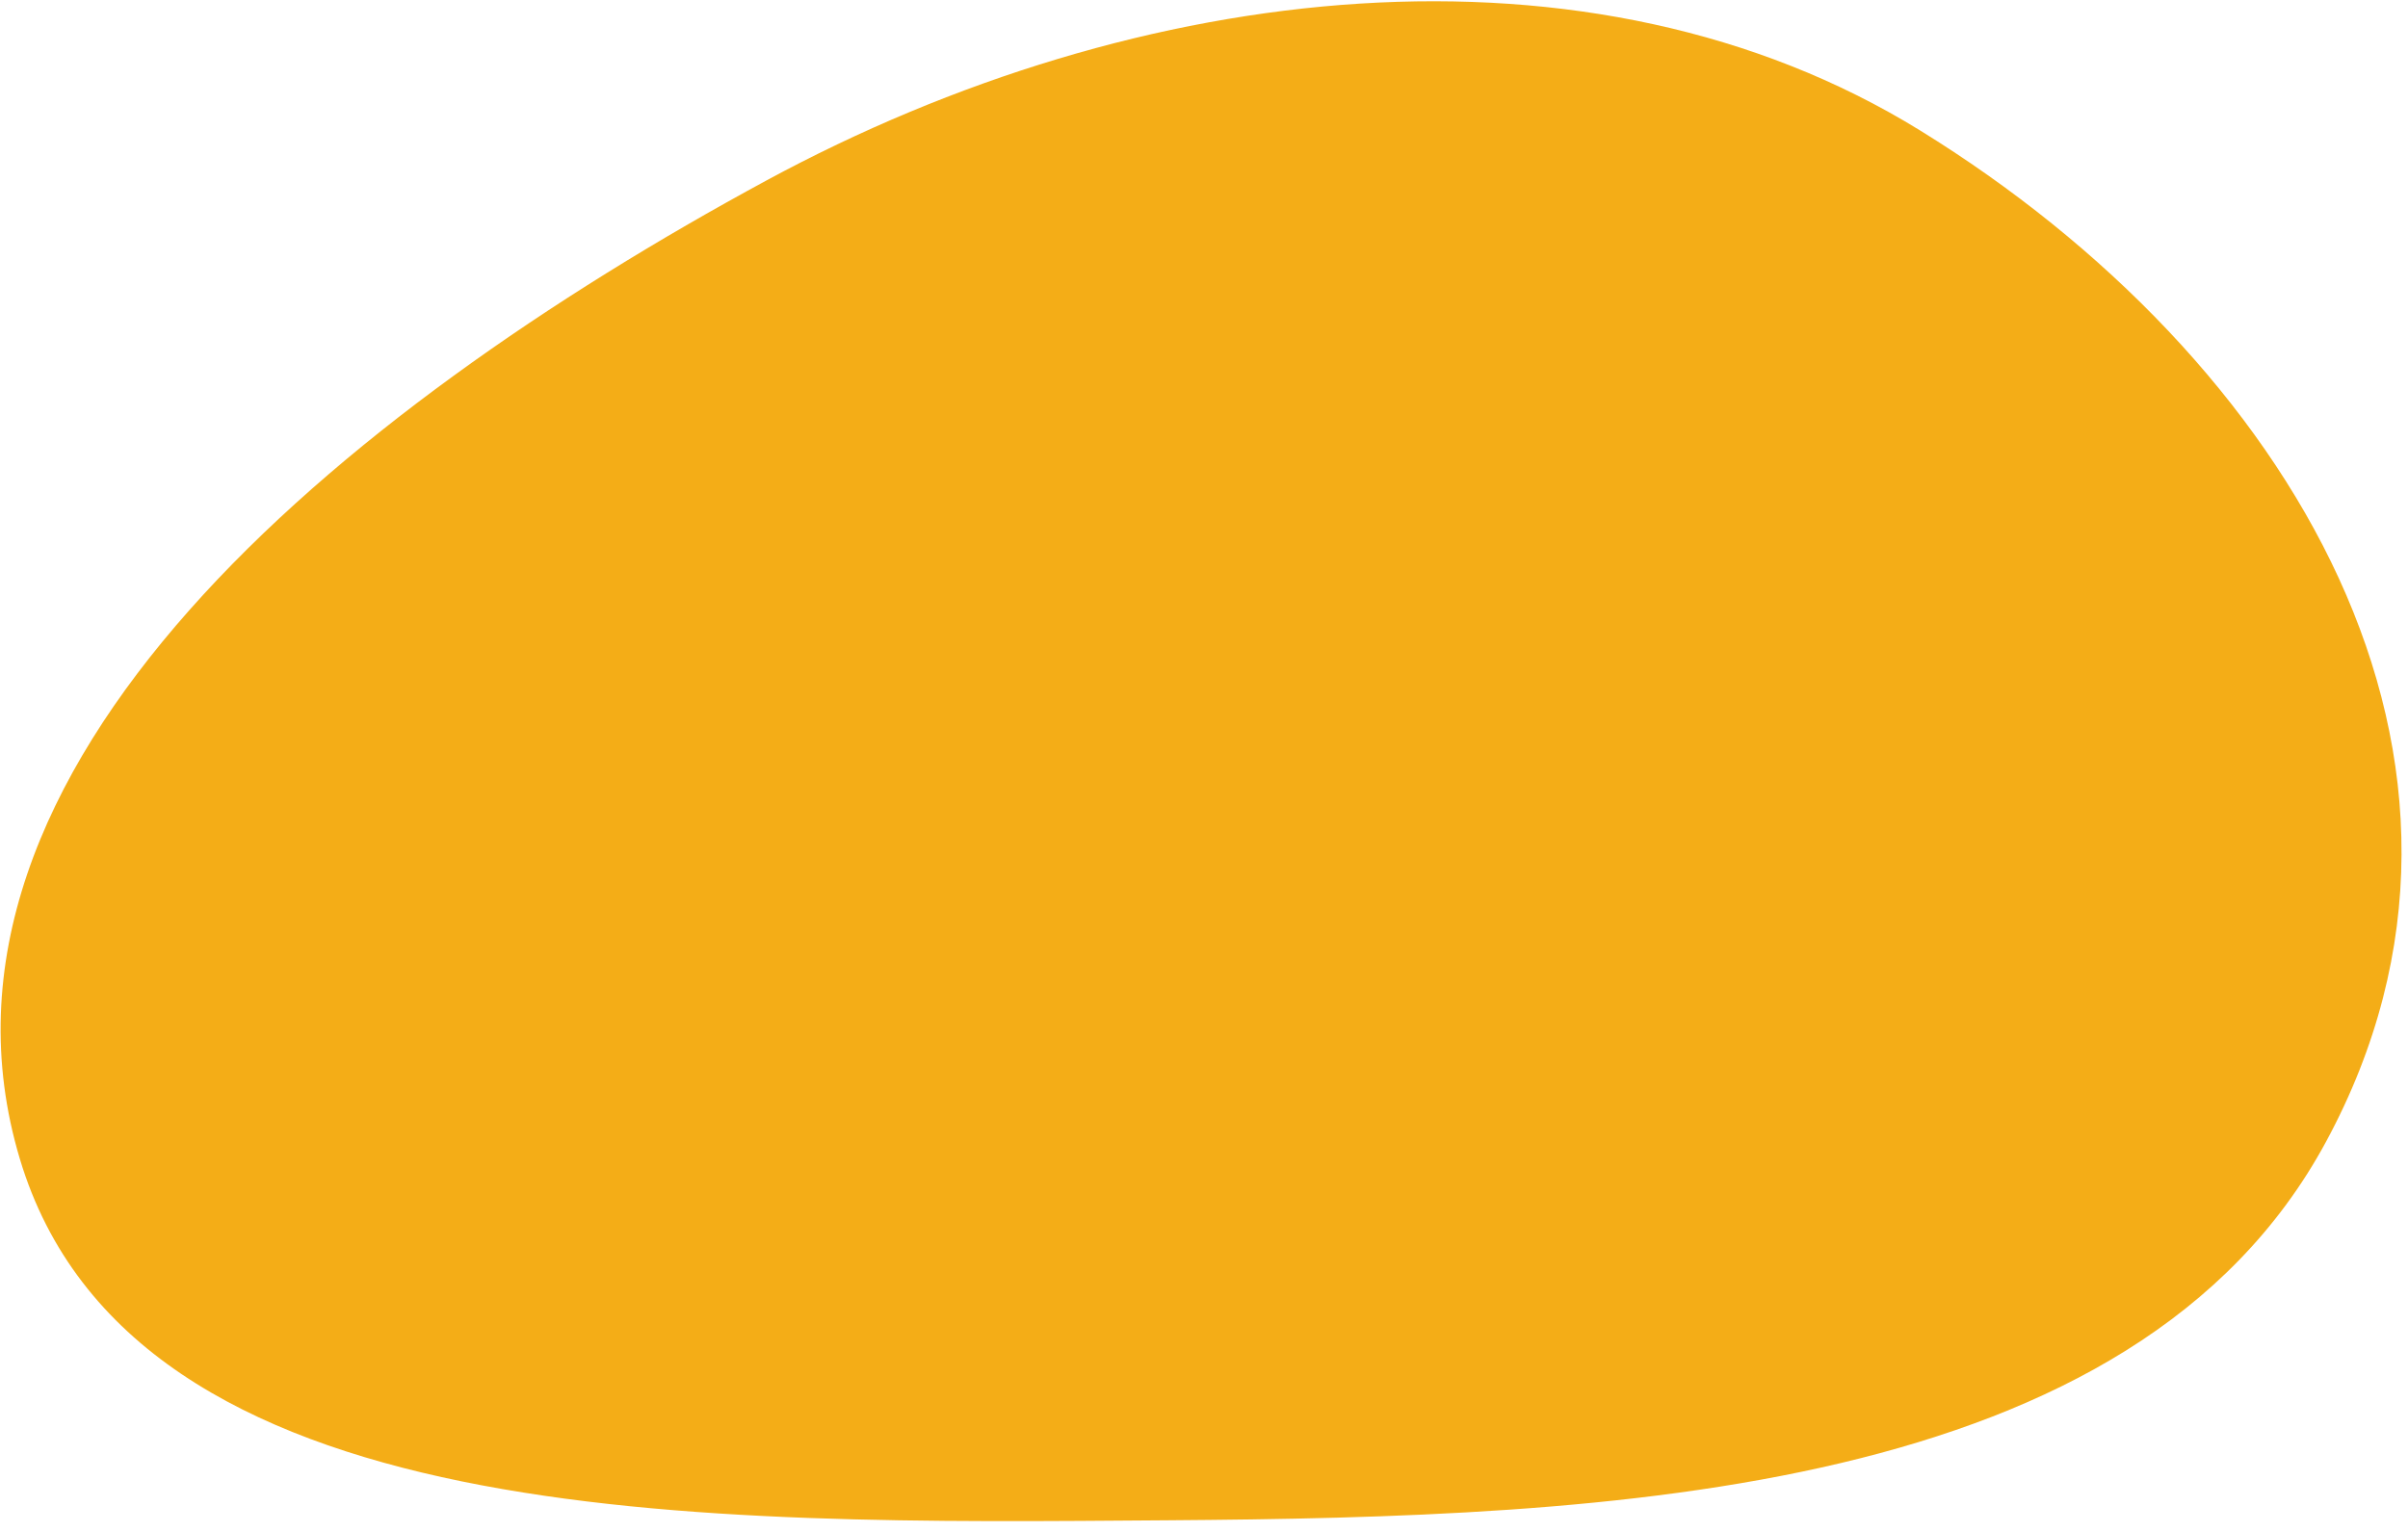 <svg fill="none" height="140" viewBox="0 0 220 140" width="220" xmlns="http://www.w3.org/2000/svg"><path clip-rule="evenodd" d="m1.811 105.903c10.272 34.254 62.417 33.346 104.908 33.035 40.462-.296 88.246-2.145 105.781-34.576 18.865-34.892-3.342-71.641-37.099-92.454-30.039-18.521-71.264-13.888-105.399 4.596-38.925 21.077-78.87 53.791-68.191 89.4z" fill="#f4ad17" fill-rule="evenodd"/></svg>